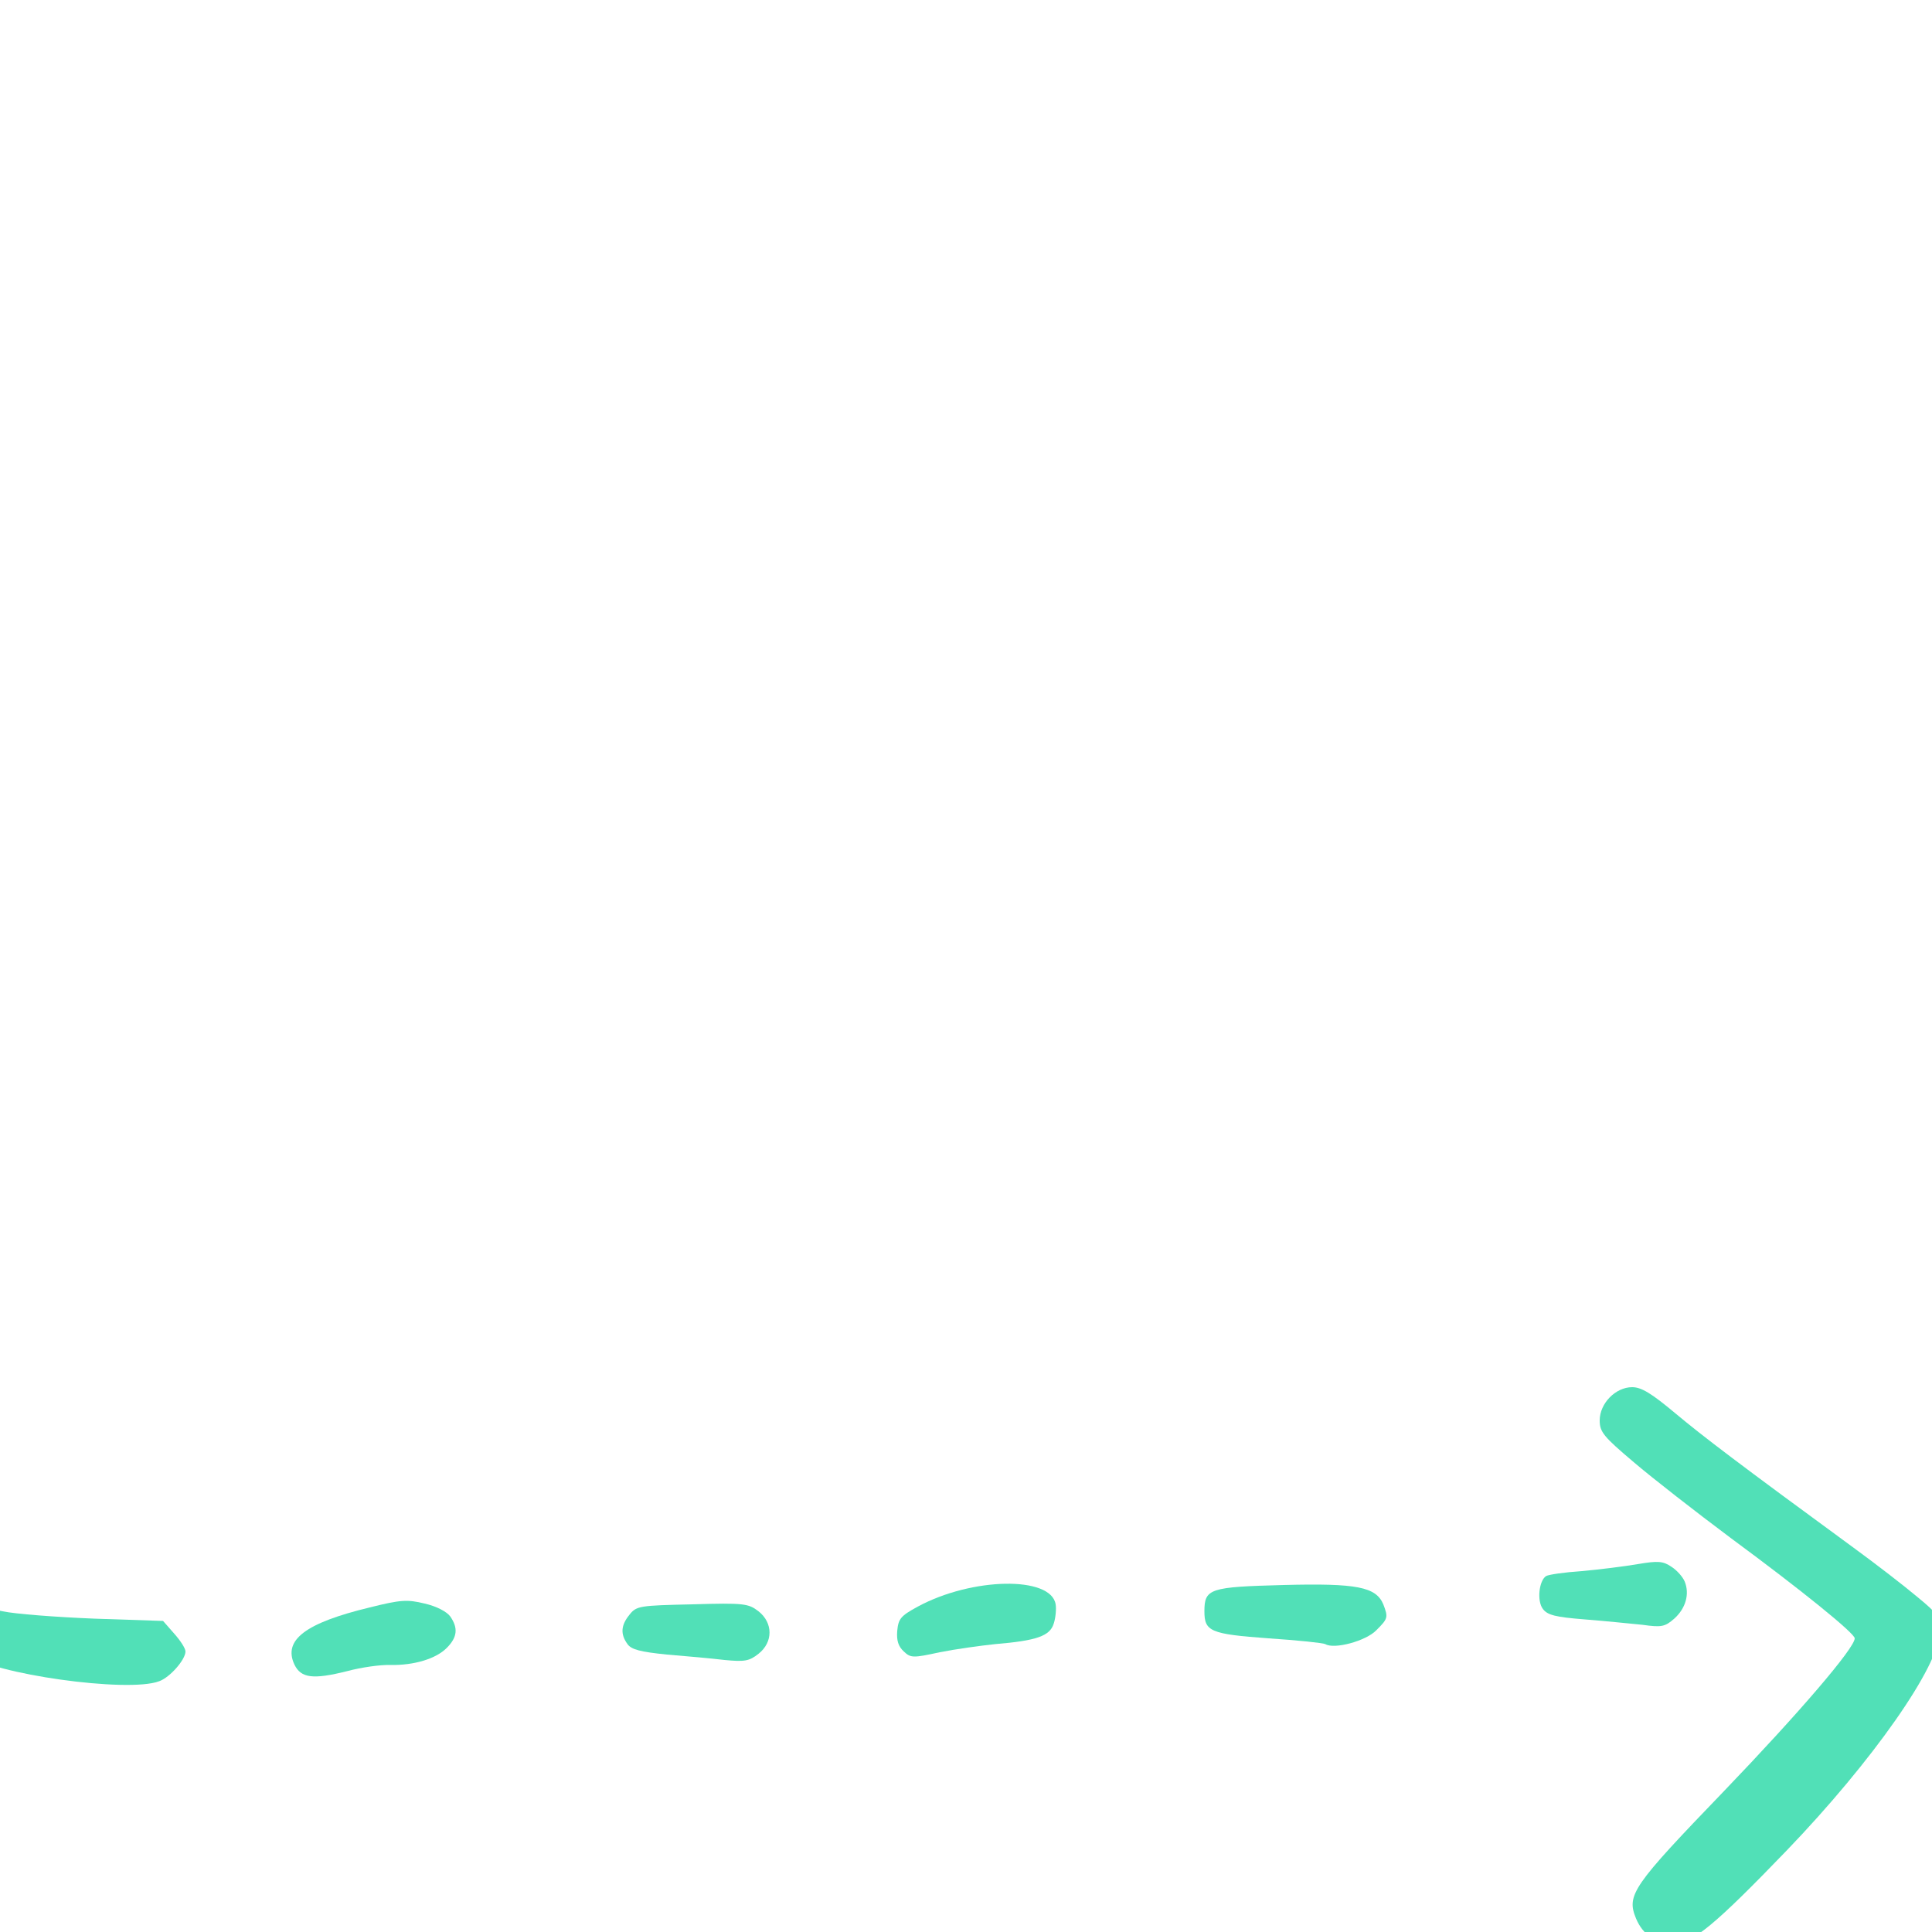 <?xml version="1.0" standalone="no"?>
<!DOCTYPE svg PUBLIC "-//W3C//DTD SVG 20010904//EN"
 "http://www.w3.org/TR/2001/REC-SVG-20010904/DTD/svg10.dtd">
<svg version="1.0" xmlns="http://www.w3.org/2000/svg"
 width="512pt" height="512pt" viewBox="0 0 1000 1000"
 preserveAspectRatio="xMidYMid meet">
<g transform="translate(-20,350) scale(0.2,-0.2) rotate(-90)"
fill="#51e0b7" stroke="none">
<path d="M2382 5061 c-27 -32 -85 -107 -128 -166 -216 -295 -286 -387 -347
-460 -51 -61 -67 -87 -67 -111 0 -43 42 -84 86 -84 30 0 42 10 108 88 41 48
129 161 197 252 135 183 246 320 259 320 25 0 193 -144 395 -338 247 -238 269
-253 330 -228 43 18 65 52 65 98 0 48 -48 106 -241 292 -232 223 -479 396
-566 396 -39 0 -46 -4 -91 -59z"/>
<path d="M2343 4460 c-12 -5 -29 -20 -38 -34 -15 -22 -16 -35 -7 -88 6 -35 14
-100 18 -144 3 -45 9 -87 13 -93 12 -18 64 -24 85 -8 16 12 21 33 27 108 4 52
11 119 14 150 7 49 5 58 -16 82 -27 30 -64 40 -96 27z"/>
<path d="M2402 3680 c-45 -19 -55 -68 -50 -258 5 -191 9 -205 68 -205 52 0 59
15 70 166 5 76 12 142 15 147 14 23 -8 105 -36 132 -30 30 -33 31 -67 18z"/>
<path d="M2402 2832 c-74 -12 -70 -217 6 -357 24 -44 31 -50 63 -53 25 -2 40
3 53 17 17 18 17 24 2 93 -8 40 -17 105 -21 143 -9 108 -21 142 -53 152 -15 5
-38 7 -50 5z"/>
<path d="M2420 2063 c-20 -26 -22 -37 -18 -171 3 -137 4 -145 27 -163 27 -22
50 -24 76 -5 14 10 20 33 27 102 4 49 10 116 14 149 5 52 3 64 -16 88 -30 38
-80 38 -110 0z"/>
<path d="M2433 1265 c-12 -9 -26 -35 -33 -66 -11 -45 -10 -62 10 -142 40 -166
84 -225 148 -195 35 17 39 48 17 136 -10 37 -17 87 -16 112 1 62 -16 118 -44
146 -28 28 -52 30 -82 9z"/>
<path d="M2478 551 l-33 -29 -6 -179 c-4 -98 -12 -204 -19 -236 -10 -50 -9
-62 5 -83 19 -30 84 -34 107 -6 50 60 100 413 69 494 -10 28 -56 68 -77 68 -8
0 -28 -13 -46 -29z"/>
</g>
</svg>
